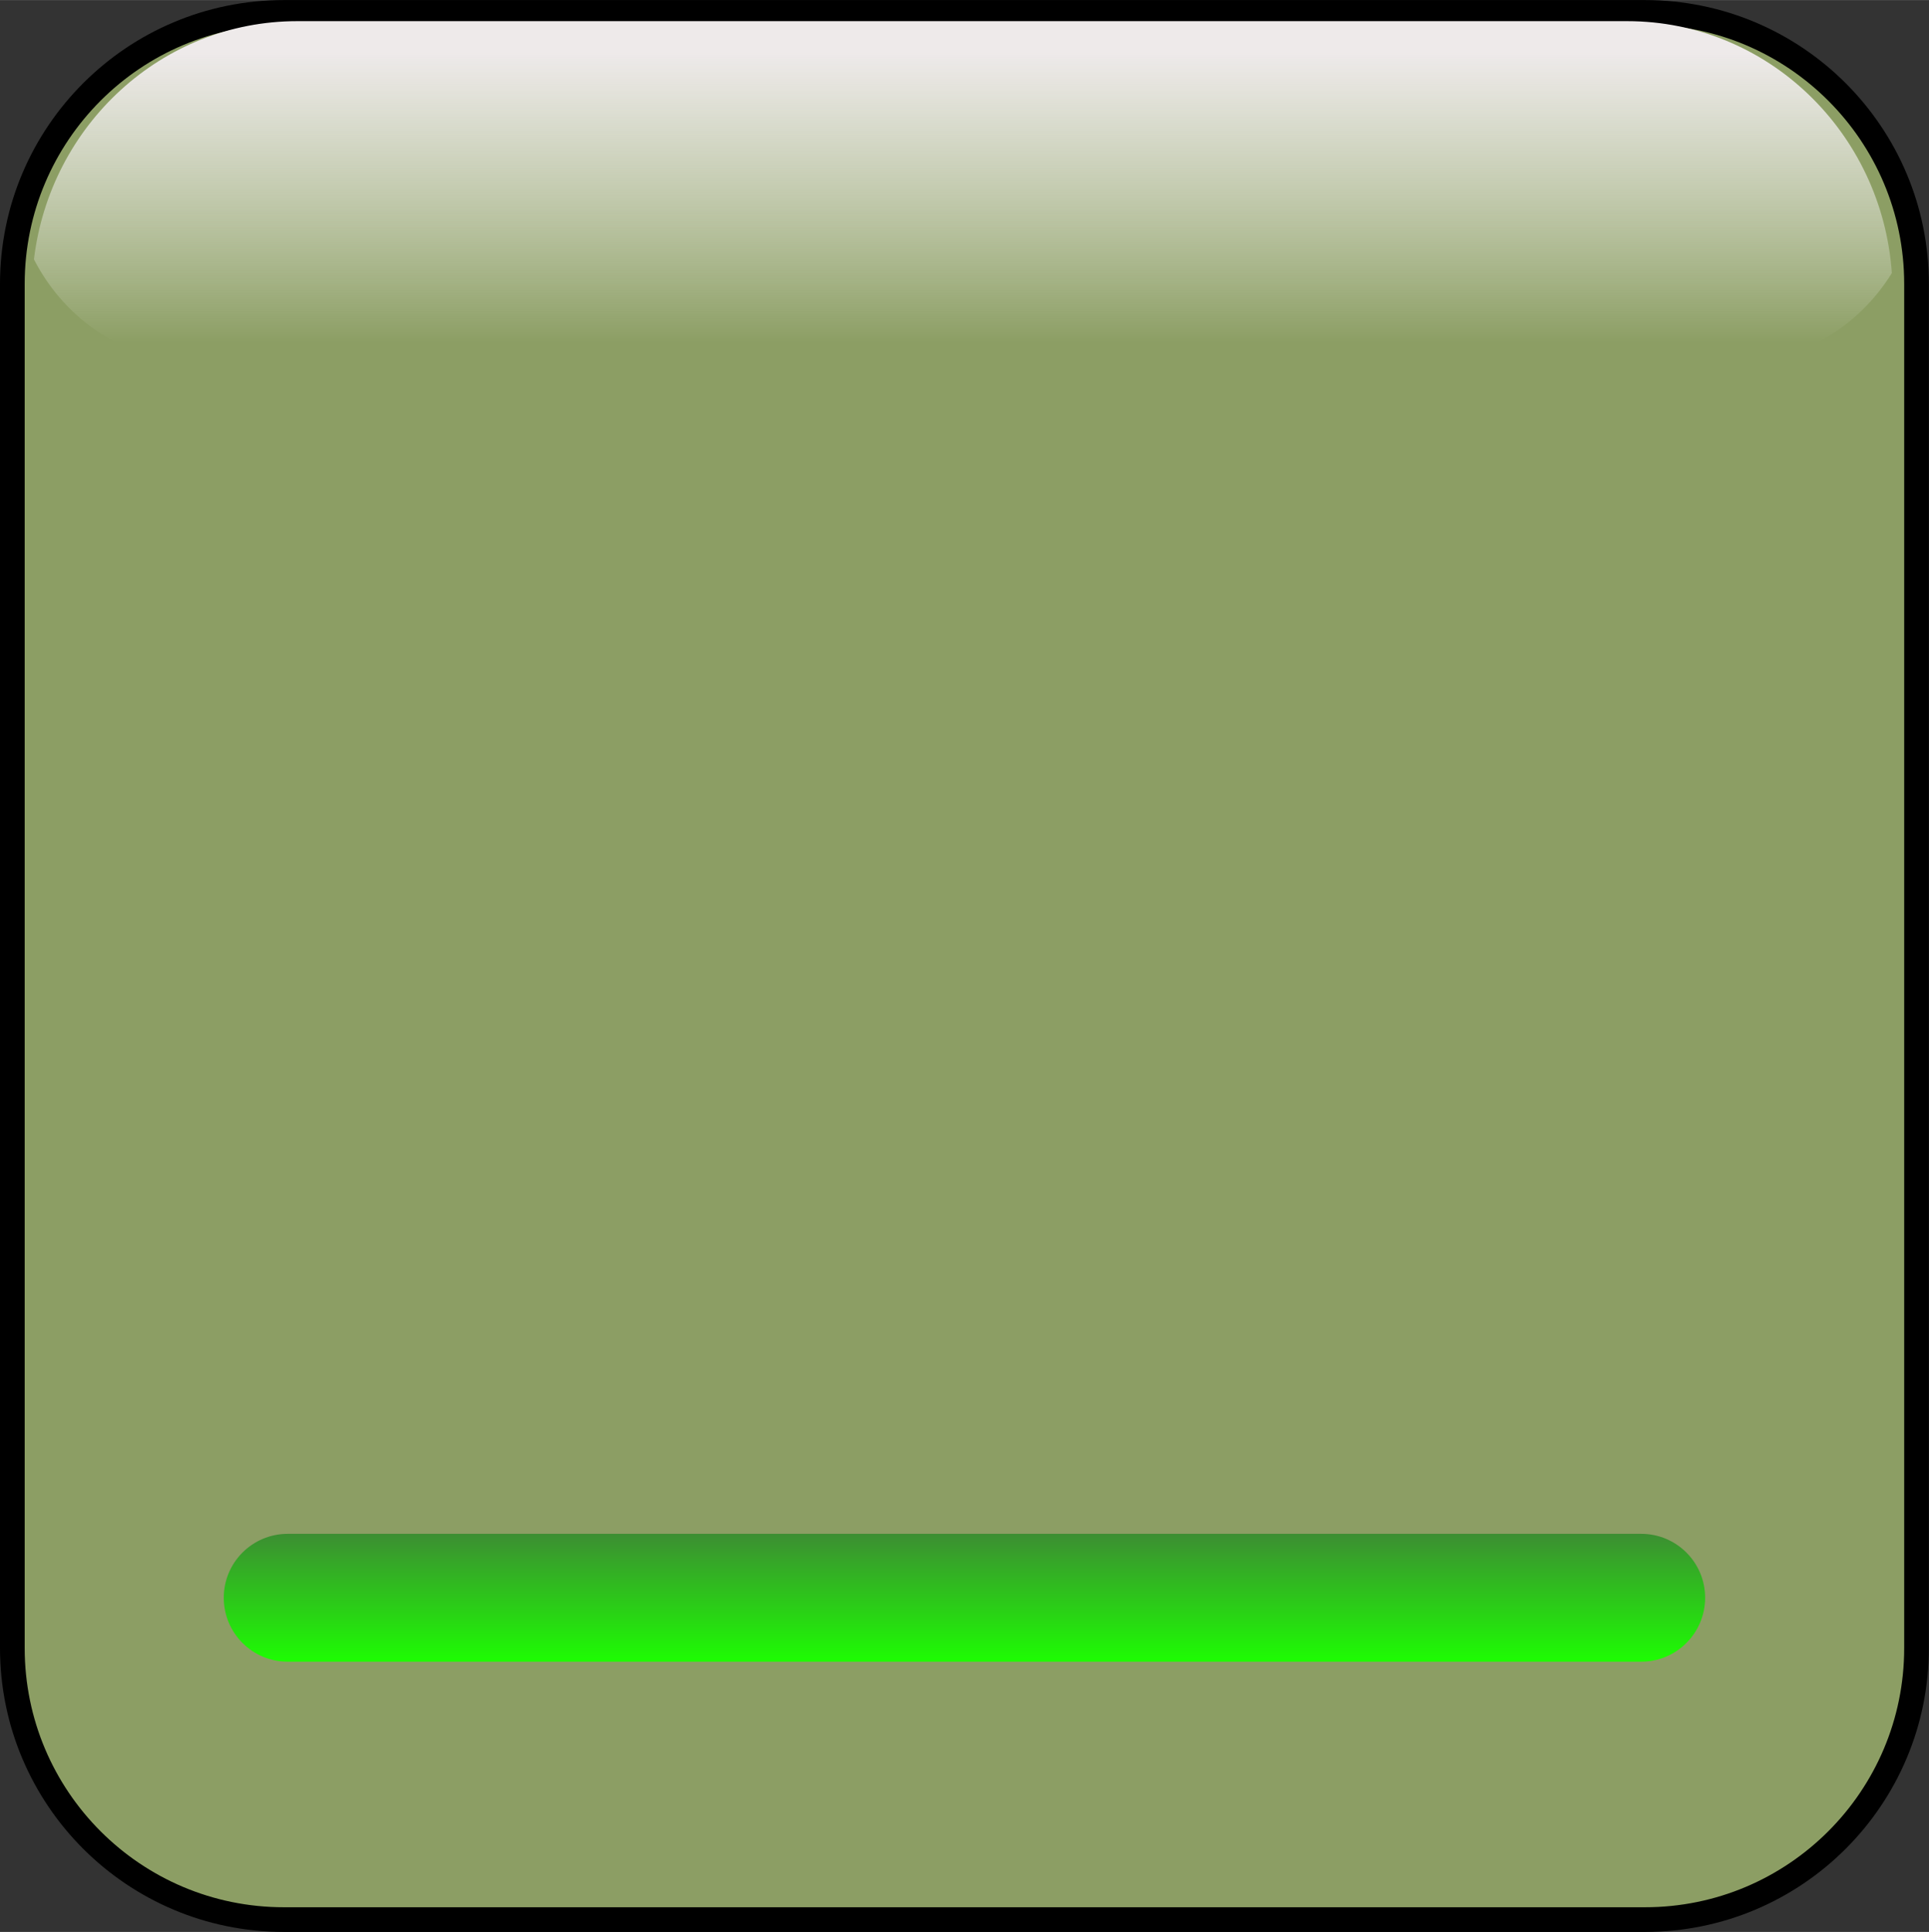 <svg enable-background="new 0 0 78.13 78.25" height="78.25" viewBox="0 0 78.13 78.25" width="78.125" xmlns="http://www.w3.org/2000/svg" xmlns:xlink="http://www.w3.org/1999/xlink"><rect x="0" y="0" width="78.13" height="78.25" fill="#333333" stroke="none"/><linearGradient id="a" gradientTransform="matrix(0 1 -1 0 -1.847 -2.847)" gradientUnits="objectBoundingBox" x1=".5" x2="6.195" y1="-2.347" y2="-2.347"><stop offset=".428" stop-color="#eeeaea"/><stop offset=".577" stop-color="#fff" stop-opacity="0"/></linearGradient><linearGradient id="b" gradientTransform="matrix(0 -1 1 0 -.519 1.518)" gradientUnits="objectBoundingBox" x1=".5" x2="1.537" y1="1.019" y2="1.019"><stop offset="0" stop-color="#1dff02"/><stop offset="1" stop-color="#3d8c33"/></linearGradient><g stroke-linejoin="round"><path d="m11.5.5h55.125c6.075 0 11 4.925 11 11v55.25c0 6.075-4.925 11-11 11h-55.125c-6.075 0-11-4.925-11-11v-55.25c0-6.075 4.925-11 11-11z" fill="#8c9e64" stroke="#000"/><path d="m65.905.854h-53.862c-5.489 0-10.017 4.211-10.668 9.649 1.286 2.512 3.857 4.226 6.82 4.226h61.923c2.739 0 5.143-1.464 6.507-3.67-.398-5.704-5.045-10.205-10.72-10.205z" fill="url(#a)" stroke-width=".2"/><path d="m11.652 62.125h54.822c1.43 0 2.589 1.159 2.589 2.589l0 0c0 1.43-1.159 2.589-2.589 2.589h-54.822c-1.43 0-2.589-1.159-2.589-2.589l0 0c0-1.43 1.159-2.589 2.589-2.589z" fill="url(#b)" stroke-width=".2"/></g></svg>